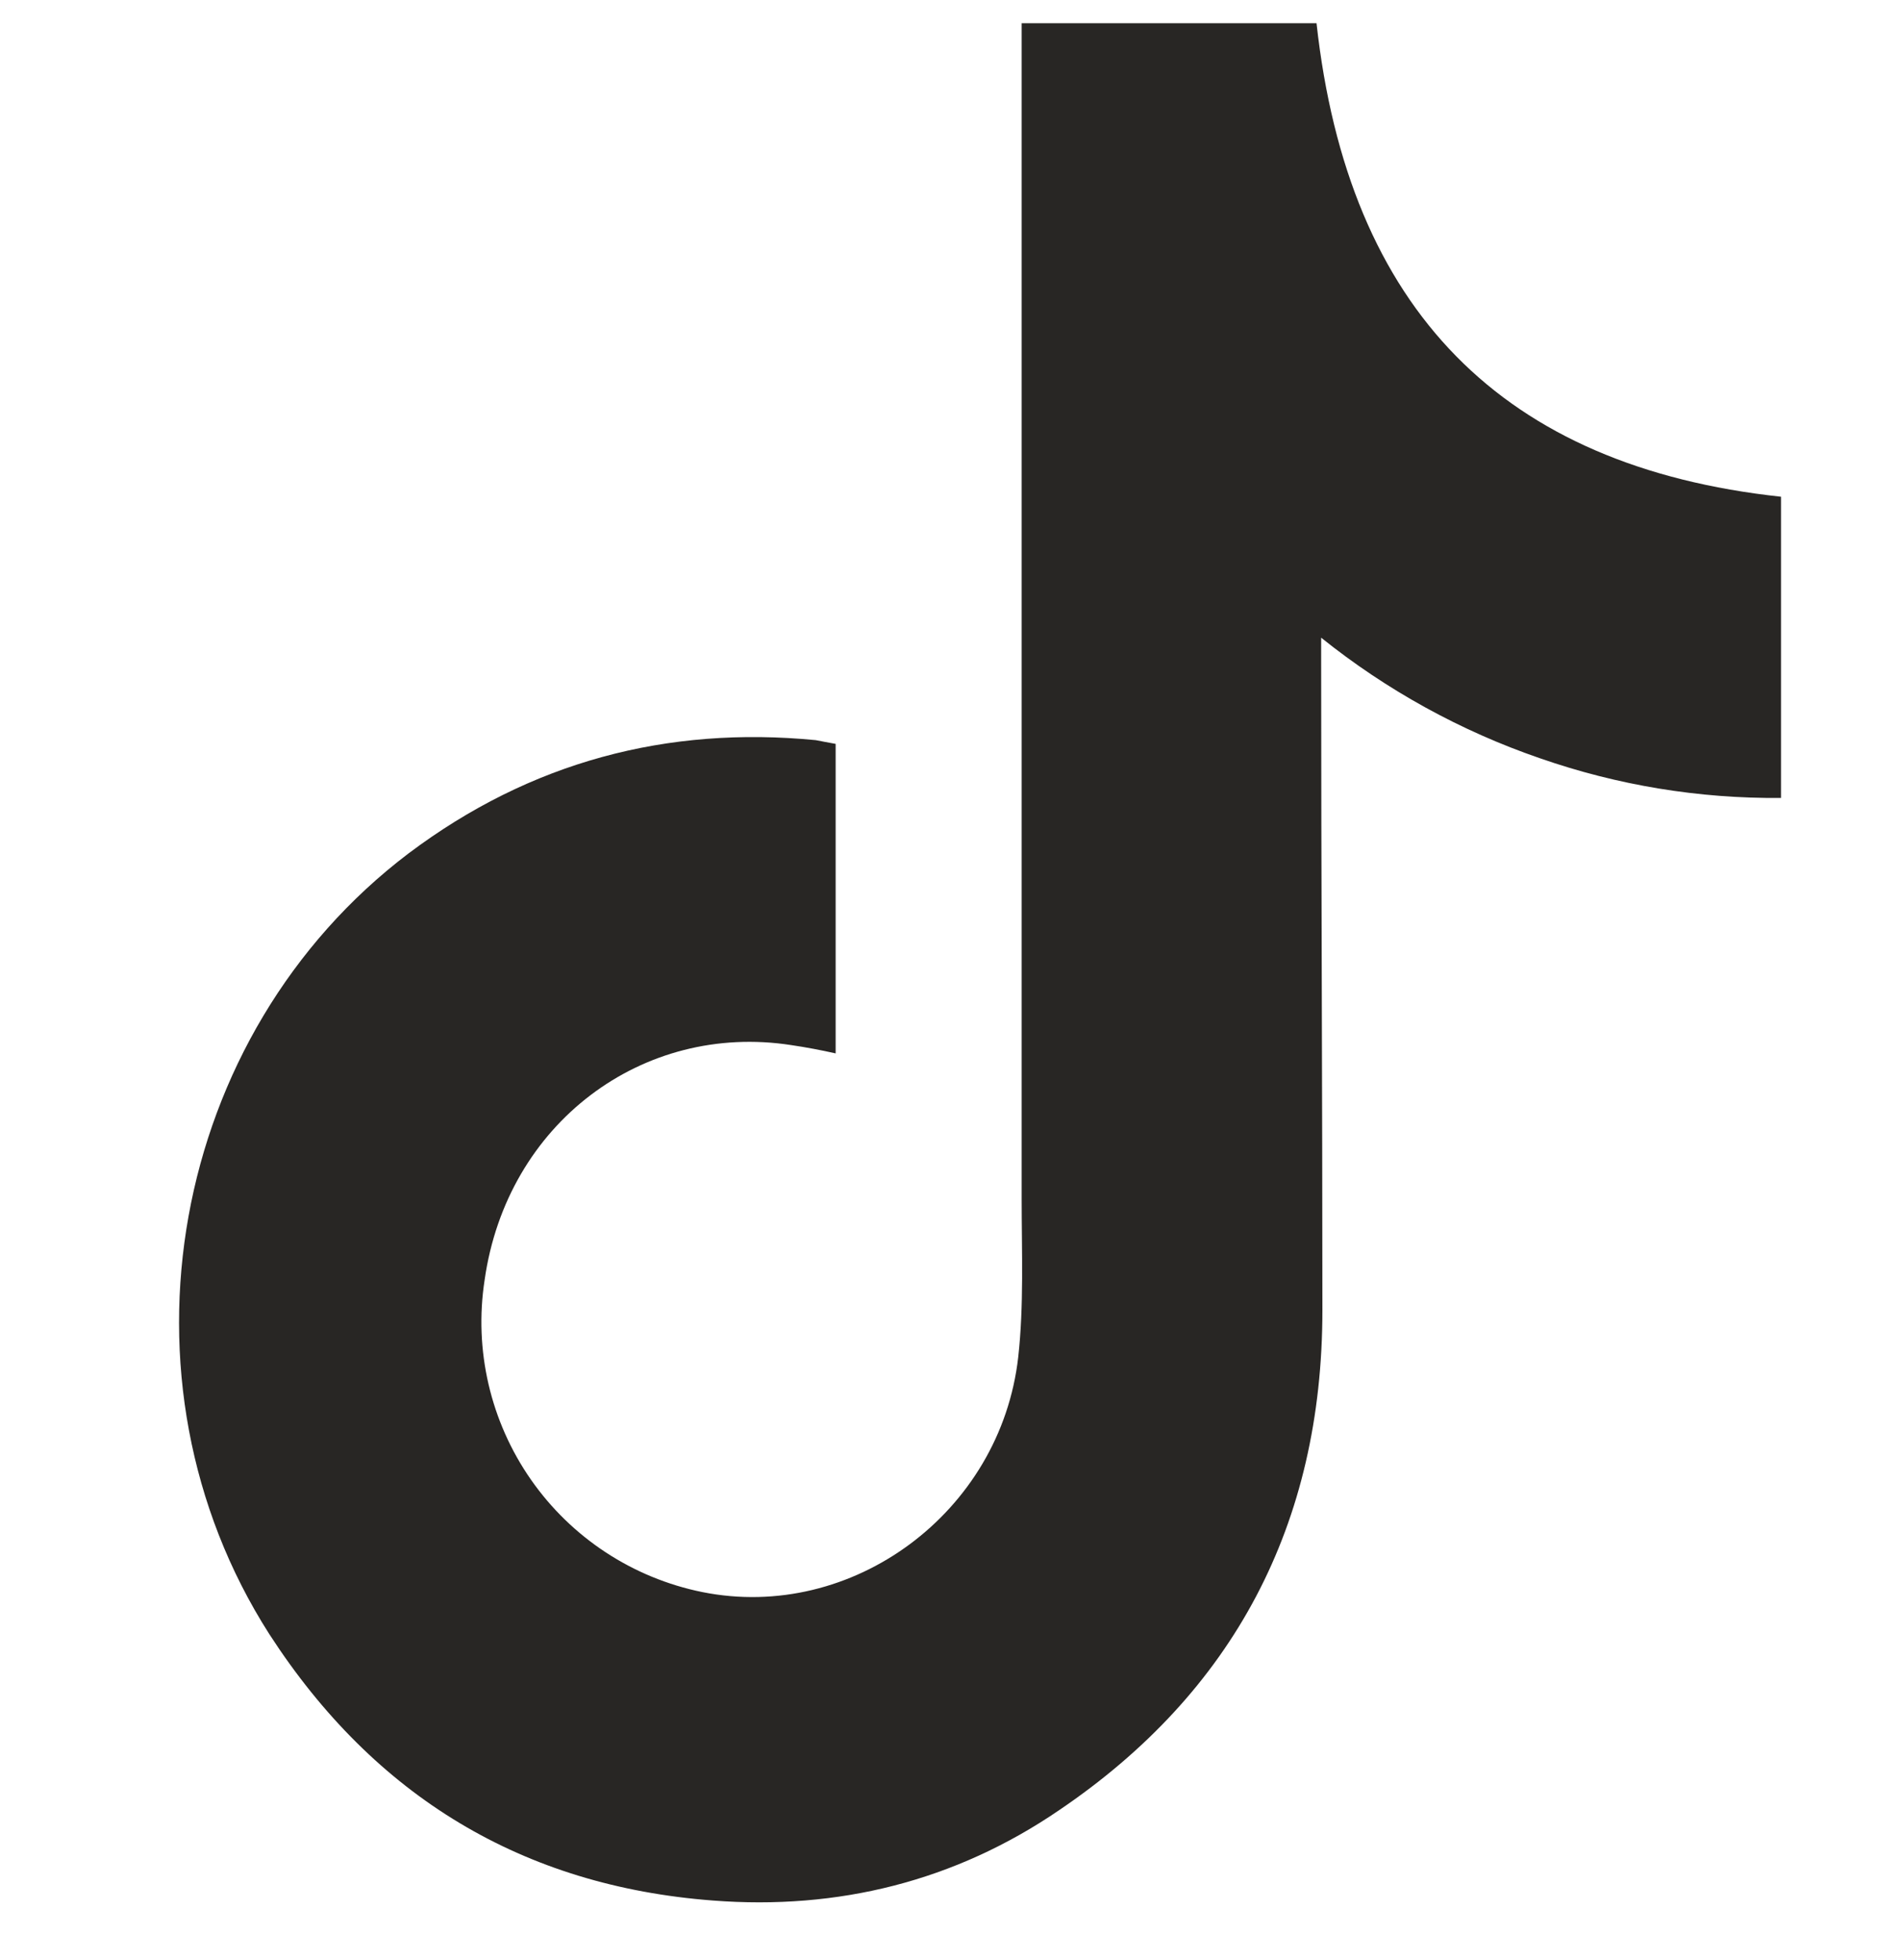<svg width="32" height="33" viewBox="0 0 32 33" fill="none" xmlns="http://www.w3.org/2000/svg">
<g clip-path="url(#clip0_2220_68110)">
<path d="M14.074 12.522V17.735C13.826 17.679 13.576 17.632 13.325 17.595C10.823 17.208 8.536 18.912 8.162 21.55C7.98 22.729 8.26 23.933 8.942 24.911C9.625 25.89 10.658 26.567 11.828 26.804C14.351 27.311 16.852 25.466 17.149 22.849C17.246 21.975 17.207 21.083 17.207 20.189V0.391H22.173C22.705 5.219 25.306 7.856 29.996 8.363V13.434C28.614 13.447 27.241 13.221 25.936 12.766C24.6 12.307 23.353 11.62 22.251 10.736V11.102C22.251 14.754 22.272 18.405 22.272 22.057C22.272 25.668 20.774 28.488 17.838 30.476C16.085 31.673 14.113 32.16 12.005 31.997C8.812 31.754 6.311 30.253 4.537 27.514C1.798 23.234 2.863 17.411 6.882 14.367C8.932 12.826 11.236 12.218 13.739 12.461C13.837 12.481 13.956 12.502 14.074 12.524V12.522Z" fill="#282624"/>
</g>
<defs>
<clipPath id="clip0_2220_68110">
<rect width="32" height="32" fill="white" transform="translate(0 0.207)"/>
</clipPath>
</defs>
</svg>
